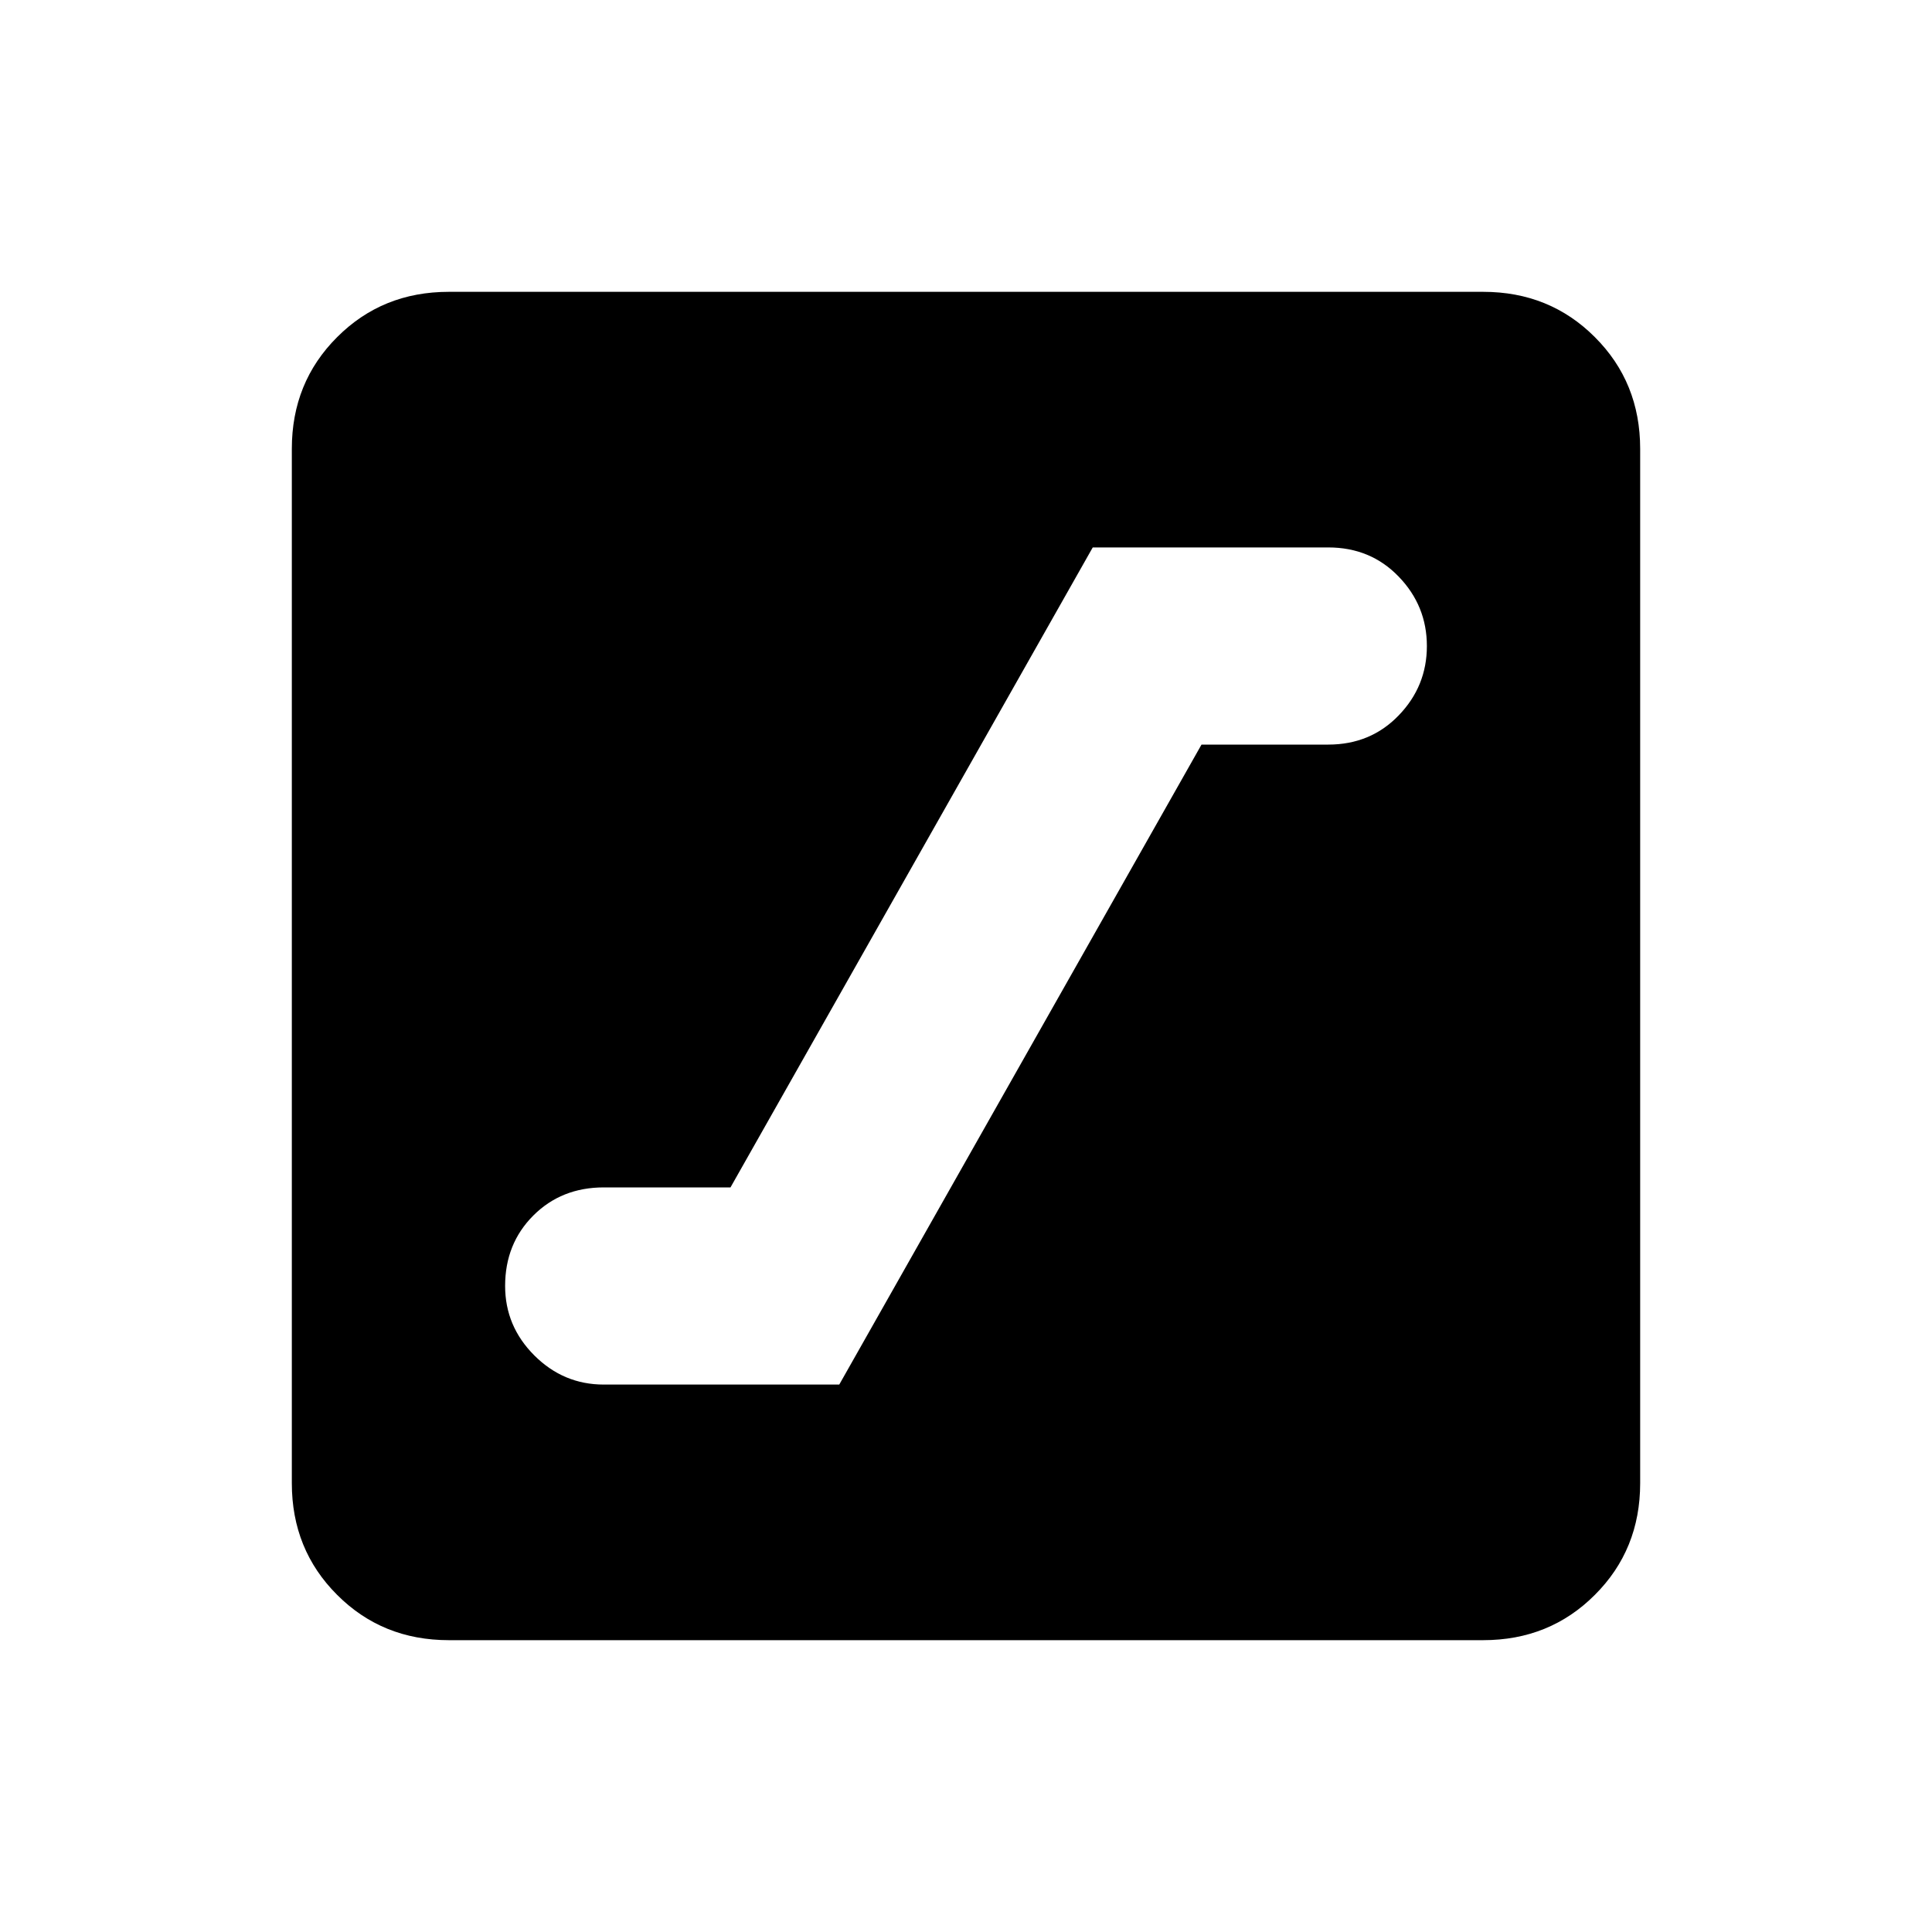 <svg xmlns="http://www.w3.org/2000/svg" height="20" width="20"><path d="M6.25 14.333h2.438l3.75-6.625h1.312q.438 0 .729-.302.292-.302.292-.718 0-.417-.292-.719-.291-.302-.729-.302h-2.438l-3.75 6.625H6.25q-.438 0-.729.291-.292.292-.292.729 0 .417.302.719t.719.302Zm-1.604 2.646q-.688 0-1.156-.469-.469-.468-.469-1.156V4.646q0-.688.469-1.156.468-.469 1.156-.469h10.708q.688 0 1.156.469.469.468.469 1.156v10.708q0 .688-.469 1.156-.468.469-1.156.469Z"/></svg>